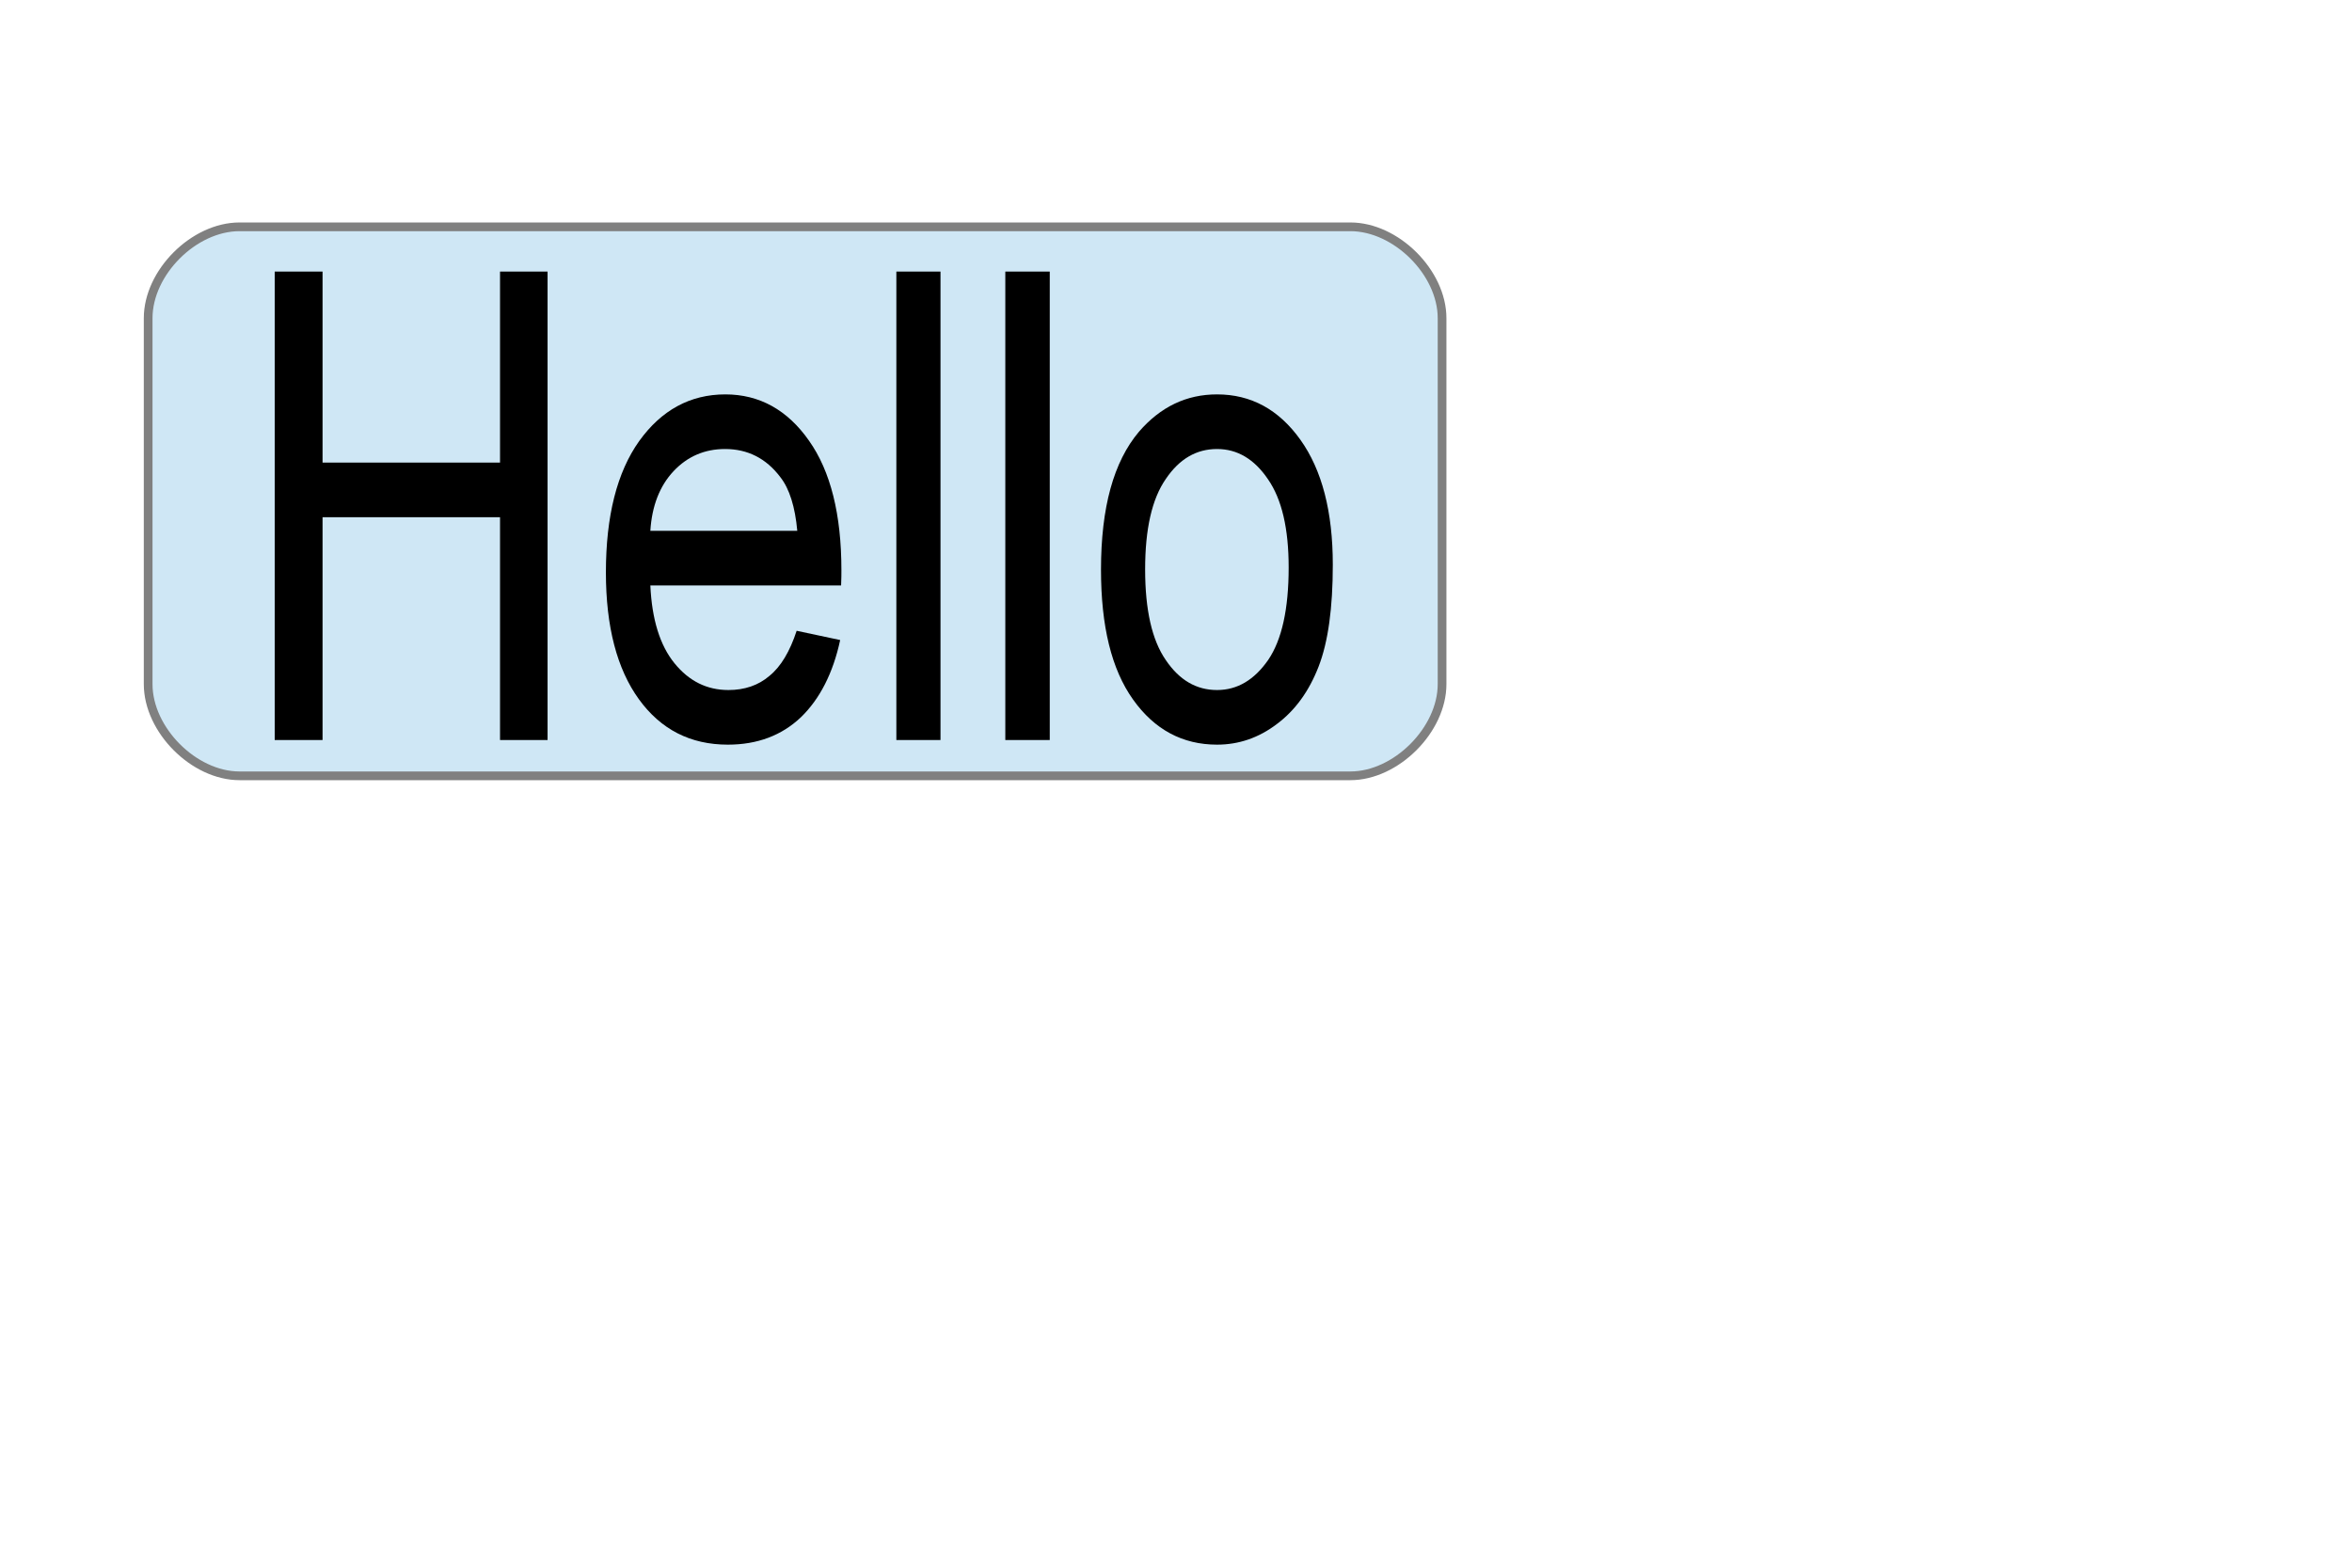 <?xml version="1.0" encoding="UTF-8"?>

<svg version="1.2" baseProfile="tiny" viewBox="0 0 7620 5080" preserveAspectRatio="xMidYMid" fill-rule="evenodd" clip-path="url(#presentation_clip_path)" stroke-width="28.222" stroke-linejoin="round" xmlns="http://www.w3.org/2000/svg" xmlns:xlink="http://www.w3.org/1999/xlink" xmlns:draw="urn:oasis:names:tc:opendocument:xmlns:drawing:1.0" xmlns:presentation="urn:oasis:names:tc:opendocument:xmlns:presentation:1.0" xmlns:smil="urn:oasis:names:tc:opendocument:xmlns:smil-compatible:1.0" xmlns:anim="urn:oasis:names:tc:opendocument:xmlns:animation:1.0" xml:space="preserve">
 <defs>
  <clipPath id="presentation_clip_path" clipPathUnits="userSpaceOnUse">
   <rect x="0" y="0" width="7620" height="5080"/>
  </clipPath>
 </defs>
 <g id="id2" class="Master_Slide" clip-path="url(#presentation_clip_path)">
  <g id="bg-id2" visibility="visible" class="Background">
   <rect fill="none" stroke="none" x="0" y="0" width="7620" height="5080"/>
  </g>
  <g id="bo-id2" visibility="visible" class="BackgroundObjects"/>
 </g>
 <g id="id1" class="Slide" visibility="visible" clip-path="url(#presentation_clip_path)">
  <g class="Group">
   <g class="com.sun.star.drawing.CustomShape">
    <g>
     <path fill="rgb(207,231,245)" stroke="none" d="M 776,735 C 628,735 480,883 480,1031 L 480,2217 C 480,2365 628,2514 776,2514 L 4375,2514 C 4523,2514 4672,2365 4672,2217 L 4672,1031 C 4672,883 4523,735 4375,735 L 776,735 Z M 480,735 L 480,735 Z M 4672,2514 L 4672,2514 Z"/>
     <path fill="none" stroke="rgb(128,128,128)" d="M 776,735 C 628,735 480,883 480,1031 L 480,2217 C 480,2365 628,2514 776,2514 L 4375,2514 C 4523,2514 4672,2365 4672,2217 L 4672,1031 C 4672,883 4523,735 4375,735 L 776,735"/>
     <path fill="none" stroke="rgb(128,128,128)" d="M 480,735 L 480,735"/>
     <path fill="none" stroke="rgb(128,128,128)" d="M 4672,2514 L 4672,2514"/>
     <rect fill="none" stroke="none" x="481" y="735" width="4192" height="1779"/>
    </g>
   </g>
   <g class="Group">
    <g class="com.sun.star.drawing.PolyPolygonShape">
     <g>
      <path fill="rgb(0,0,0)" stroke="none" d="M 1045,2398 L 890,2398 890,880 1045,880 1045,1499 1620,1499 1620,880 1774,880 1774,2398 1620,2398 1620,1676 1045,1676 1045,2398 Z"/>
      <rect fill="none" stroke="none" x="889" y="880" width="887" height="1520"/>
     </g>
    </g>
    <g class="com.sun.star.drawing.ClosedBezierShape">
     <g>
      <path fill="rgb(0,0,0)" stroke="none" d="M 2581,2044 L 2722,2074 C 2699,2181 2656,2265 2595,2324 2533,2383 2454,2413 2358,2413 2237,2413 2141,2364 2070,2266 1999,2168 1963,2031 1963,1855 1963,1672 1999,1530 2071,1429 2143,1329 2236,1278 2350,1278 2460,1278 2551,1328 2621,1428 2691,1527 2726,1667 2726,1848 2726,1859 2726,1875 2725,1897 L 2107,1897 C 2112,2007 2138,2091 2185,2149 2232,2207 2290,2236 2360,2236 2412,2236 2457,2221 2493,2190 2530,2160 2559,2111 2581,2044 Z M 2107,1720 L 2583,1720 C 2576,1643 2558,1584 2528,1546 2482,1485 2422,1455 2349,1455 2283,1455 2227,1479 2182,1527 2137,1575 2112,1640 2107,1720 Z"/>
      <rect fill="none" stroke="none" x="1963" y="1278" width="765" height="1136"/>
     </g>
    </g>
    <g class="com.sun.star.drawing.PolyPolygonShape">
     <g>
      <path fill="rgb(0,0,0)" stroke="none" d="M 3047,2398 L 2904,2398 2904,880 3047,880 3047,2398 Z"/>
      <rect fill="none" stroke="none" x="2903" y="880" width="146" height="1520"/>
     </g>
    </g>
    <g class="com.sun.star.drawing.PolyPolygonShape">
     <g>
      <path fill="rgb(0,0,0)" stroke="none" d="M 3401,2398 L 3257,2398 3257,880 3401,880 3401,2398 Z"/>
      <rect fill="none" stroke="none" x="3257" y="880" width="146" height="1520"/>
     </g>
    </g>
    <g class="com.sun.star.drawing.ClosedBezierShape">
     <g>
      <path fill="rgb(0,0,0)" stroke="none" d="M 3567,1846 C 3567,1644 3608,1496 3690,1399 3760,1318 3844,1278 3943,1278 4053,1278 4143,1327 4213,1425 4283,1523 4318,1658 4318,1830 4318,1970 4303,2080 4272,2160 4241,2240 4196,2302 4137,2346 4078,2391 4013,2413 3943,2413 3831,2413 3740,2364 3671,2267 3601,2169 3567,2029 3567,1846 Z M 3710,1845 C 3710,1976 3732,2074 3777,2139 3821,2204 3876,2236 3943,2236 4009,2236 4064,2203 4109,2138 4153,2073 4175,1973 4175,1839 4175,1713 4153,1618 4108,1553 4064,1488 4009,1455 3943,1455 3876,1455 3821,1487 3777,1552 3732,1617 3710,1714 3710,1845 Z"/>
      <rect fill="none" stroke="none" x="3566" y="1278" width="754" height="1136"/>
     </g>
    </g>
   </g>
  </g>
 </g>
</svg>